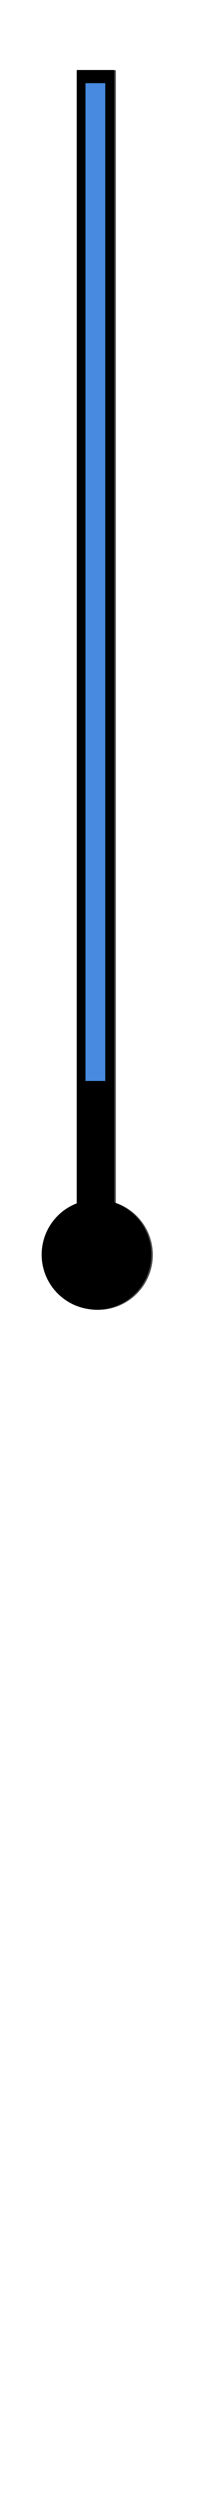 <?xml version="1.0" encoding="UTF-8" standalone="no"?>
<!-- Created with Inkscape (http://www.inkscape.org/) -->

<svg
   width="18.919mm"
   height="238.333mm"
   viewBox="0 0 18.919 238.333"
   version="1.1"
   id="svg9516"
   inkscape:version="1.2.2 (b0a84865, 2022-12-01)"
   sodipodi:docname="minute-hand3-night.svg"
   xmlns:inkscape="http://www.inkscape.org/namespaces/inkscape"
   xmlns:sodipodi="http://sodipodi.sourceforge.net/DTD/sodipodi-0.dtd"
   xmlns="http://www.w3.org/2000/svg"
   xmlns:svg="http://www.w3.org/2000/svg">
  <sodipodi:namedview
     id="namedview9518"
     pagecolor="#505050"
     bordercolor="#eeeeee"
     borderopacity="1"
     inkscape:showpageshadow="0"
     inkscape:pageopacity="0"
     inkscape:pagecheckerboard="0"
     inkscape:deskcolor="#505050"
     inkscape:document-units="mm"
     showgrid="false"
     inkscape:zoom="3.3234547"
     inkscape:cx="-16.69949"
     inkscape:cy="413.72611"
     inkscape:window-width="1309"
     inkscape:window-height="916"
     inkscape:window-x="0"
     inkscape:window-y="38"
     inkscape:window-maximized="0"
     inkscape:current-layer="g18872" />
  <defs
     id="defs9513">
    <filter
       inkscape:collect="always"
       style="color-interpolation-filters:sRGB"
       id="filter10359-9"
       x="-0.402"
       y="-0.053"
       width="1.805"
       height="1.107">
      <feGaussianBlur
         inkscape:collect="always"
         stdDeviation="2.785"
         id="feGaussianBlur10361-1" />
    </filter>
  </defs>
  <g
     inkscape:label="Layer 1"
     inkscape:groupmode="layer"
     id="layer1"
     transform="translate(-93.943,7.588)">
    <g
       id="g20588">
      <g
         id="g18872"
         style="fill:#333d52;fill-opacity:1"
         transform="matrix(0.631,0,0,0.942,-402.193,-1091.661)">
        <g
           id="g9657-4"
           transform="translate(0.231,0.025)"
           style="fill:#000000;fill-opacity:0.685;filter:url(#filter10359-9)">
          <path
             id="rect9652-5"
             style="fill:#000000;fill-opacity:0.685;stroke-width:1.246;paint-order:fill markers stroke"
             d="m 797.888,1157.905 h 5.698 v 116.651 h -5.698 z" />
          <path
             id="path9918-8"
             style="fill:#000000;fill-opacity:0.685;stroke-width:2.345;paint-order:fill markers stroke"
             d="m 809.186,1277.796 a 8.304,5.566 0 0 1 -8.304,5.566 8.304,5.566 0 0 1 -8.304,-5.566 8.304,5.566 0 0 1 8.304,-5.566 8.304,5.566 0 0 1 8.304,5.566 z" />
        </g>
        <path
           id="rect9652-6-1"
           style="fill:#000000;fill-opacity:1;stroke-width:1.246;paint-order:fill markers stroke"
           d="m 797.888,1157.905 h 5.698 v 116.651 h -5.698 z" />
        <path
           id="path9918-0-6"
           style="fill:#000000;fill-opacity:1;stroke-width:2.345;paint-order:fill markers stroke"
           d="m 809.186,1277.796 a 8.304,5.566 0 0 1 -8.304,5.566 8.304,5.566 0 0 1 -8.304,-5.566 8.304,5.566 0 0 1 8.304,-5.566 8.304,5.566 0 0 1 8.304,5.566 z" />
        <path
           id="path10371-0"
           style="fill:#478ae0;fill-opacity:1;stroke-width:0.841;paint-order:fill markers stroke"
           d="m 799.213,1159.238 h 2.996 v 100.981 h -2.996 z" />
      </g>
      <g
         id="g20209"
         style="opacity:0;fill:#333d52;fill-opacity:1"
         transform="matrix(-0.631,0,0,-0.942,608.998,1314.818)">
        <g
           id="g20201"
           transform="translate(0.231,0.025)"
           style="fill:#000000;fill-opacity:0.685;filter:url(#filter10359-9)">
          <path
             id="path20197"
             style="fill:#000000;fill-opacity:0.685;stroke-width:1.246;paint-order:fill markers stroke"
             d="m 797.888,1157.905 h 5.698 v 116.651 h -5.698 z" />
          <path
             id="path20199"
             style="fill:#000000;fill-opacity:0.685;stroke-width:2.345;paint-order:fill markers stroke"
             d="m 809.186,1277.796 a 8.304,5.566 0 0 1 -8.304,5.566 8.304,5.566 0 0 1 -8.304,-5.566 8.304,5.566 0 0 1 8.304,-5.566 8.304,5.566 0 0 1 8.304,5.566 z" />
        </g>
        <path
           id="path20203"
           style="fill:#333d52;fill-opacity:1;stroke-width:1.246;paint-order:fill markers stroke"
           d="m 797.888,1157.905 h 5.698 v 116.651 h -5.698 z" />
        <path
           id="path20205"
           style="fill:#333d52;fill-opacity:1;stroke-width:2.345;paint-order:fill markers stroke"
           d="m 809.186,1277.796 a 8.304,5.566 0 0 1 -8.304,5.566 8.304,5.566 0 0 1 -8.304,-5.566 8.304,5.566 0 0 1 8.304,-5.566 8.304,5.566 0 0 1 8.304,5.566 z" />
        <path
           id="path20207"
           style="fill:#f2f2f2;fill-opacity:1;stroke-width:0.862;paint-order:fill markers stroke"
           d="m 799.213,1159.238 h 2.996 v 106.138 h -2.996 z" />
      </g>
    </g>
  </g>
</svg>
